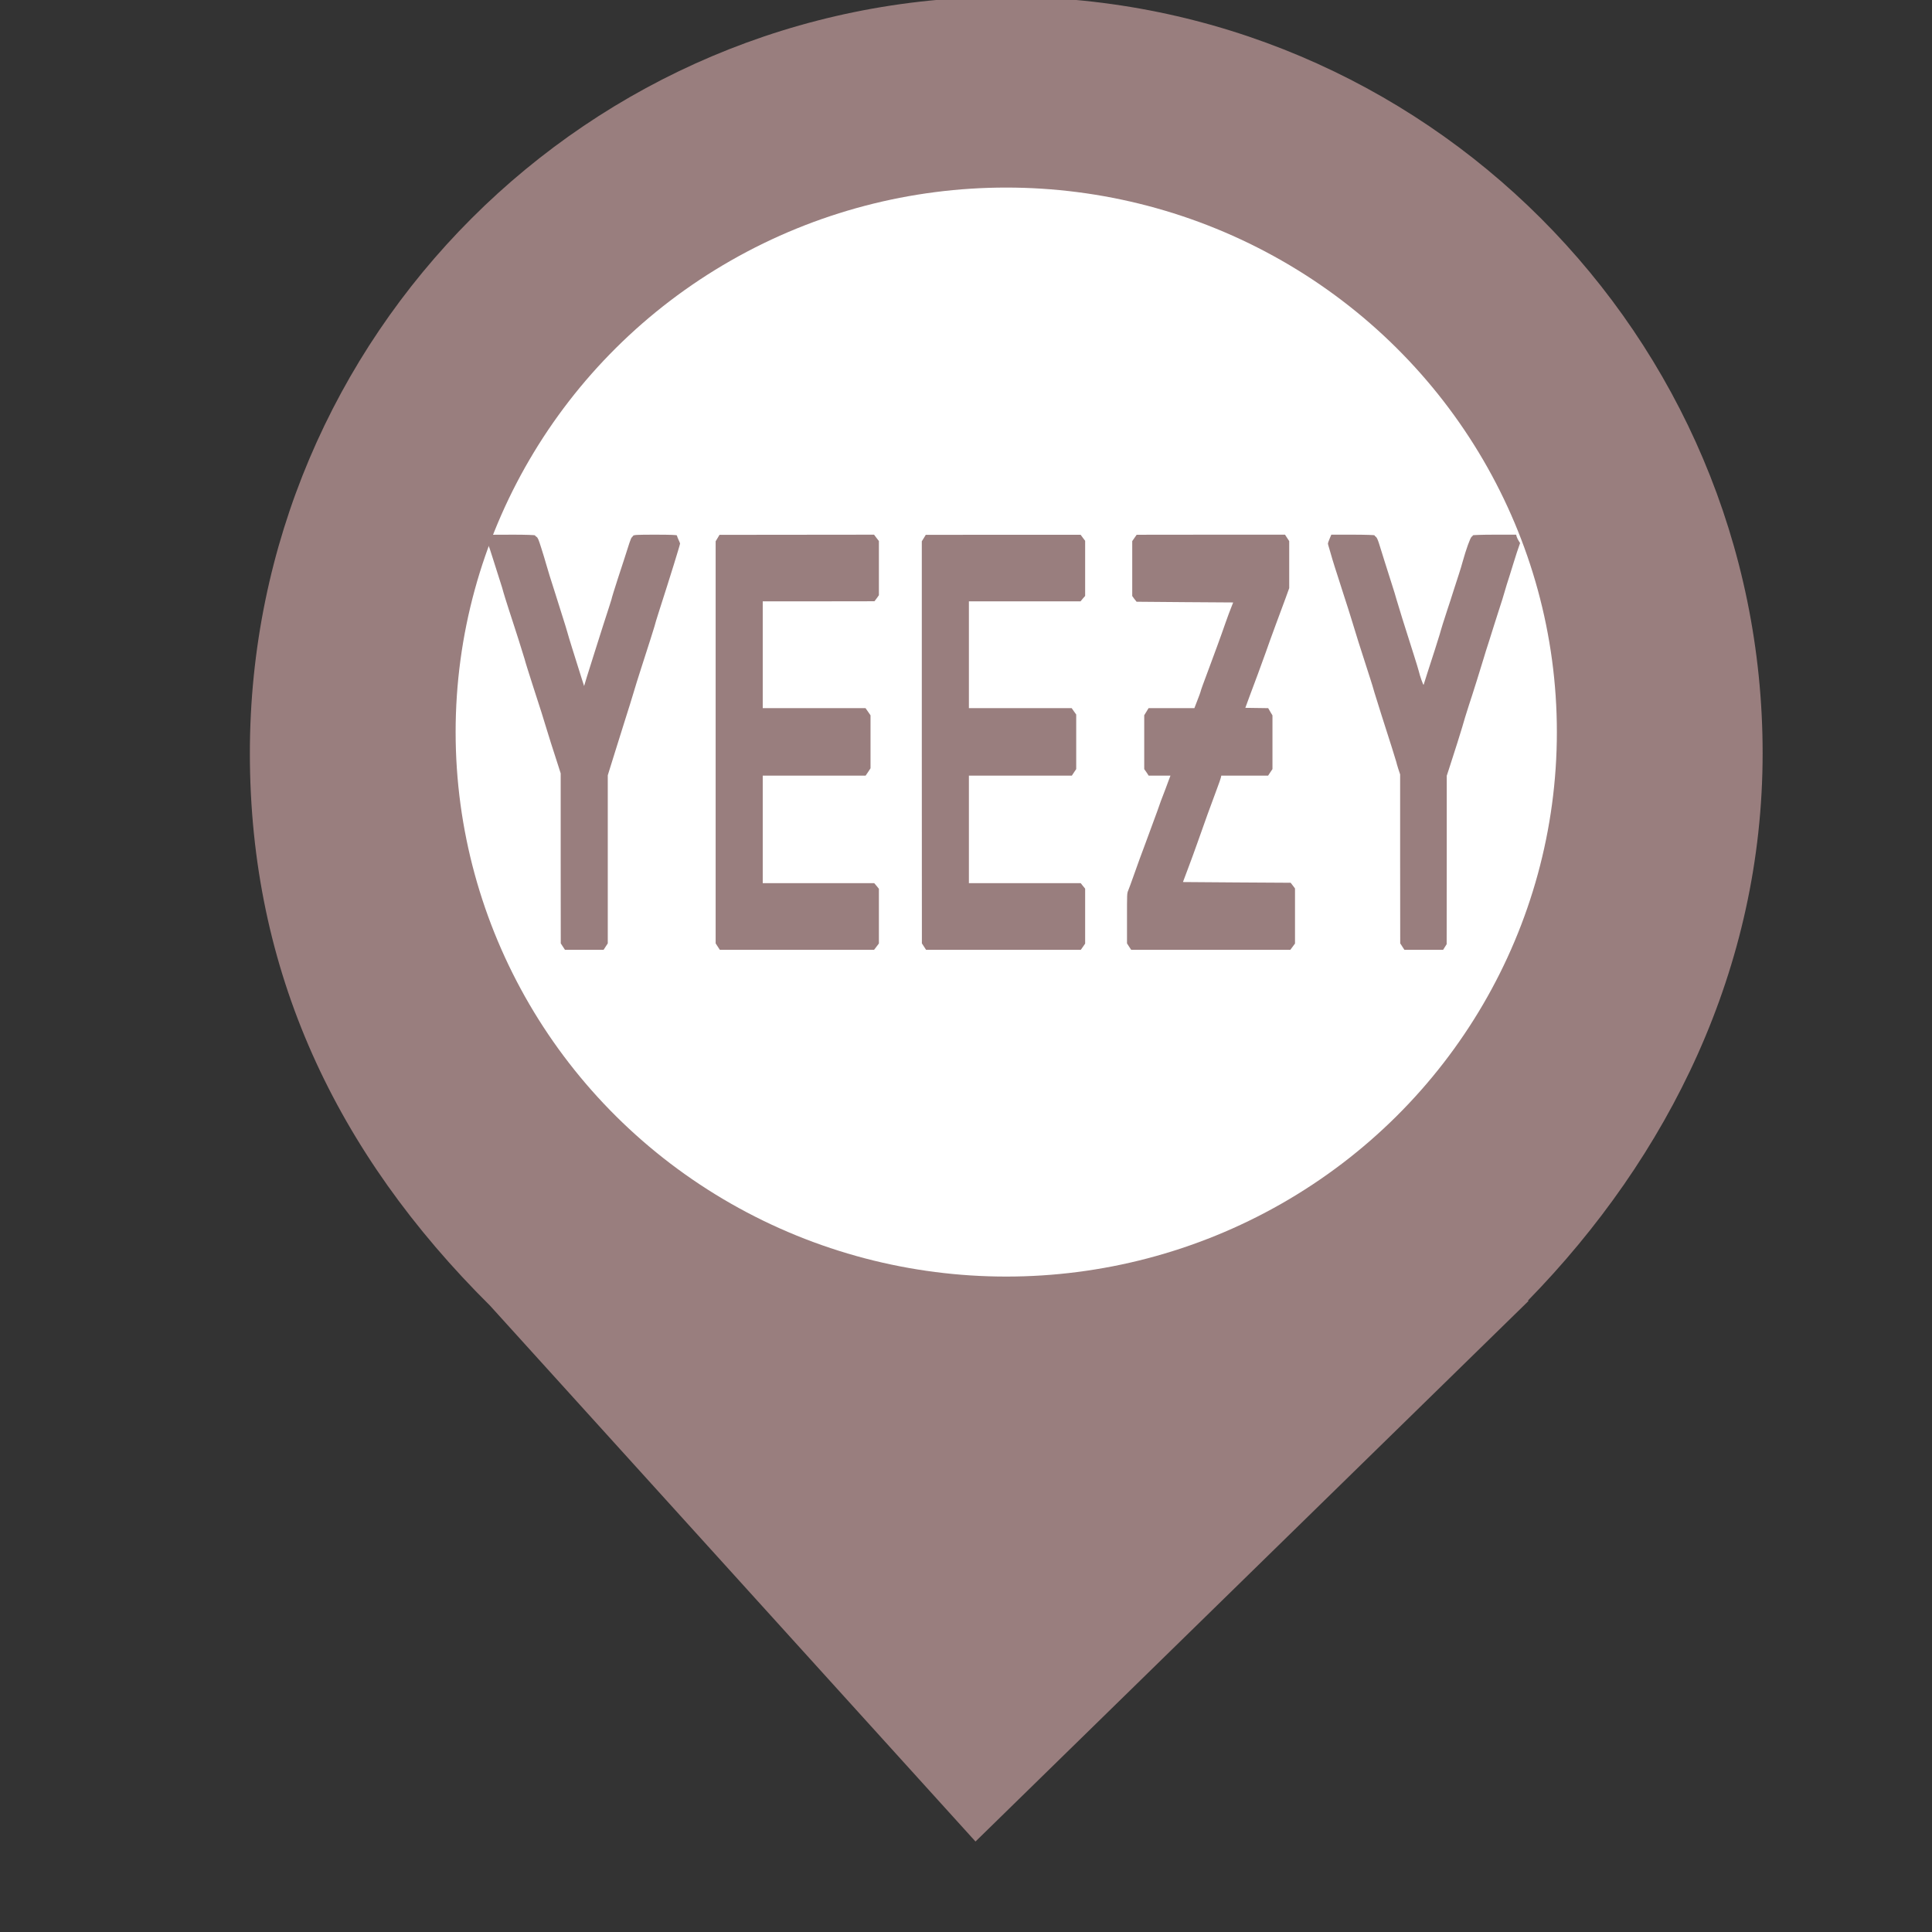<?xml version="1.0" encoding="UTF-8" standalone="no"?><!-- Generator: Gravit.io --><svg xmlns="http://www.w3.org/2000/svg" xmlns:xlink="http://www.w3.org/1999/xlink" style="isolation:isolate" viewBox="0 0 24 24" width="24pt" height="24pt"><rect x="0" y="0" width="24" height="24" fill="#333333" stroke="none"/><defs><clipPath id="_clipPath_fNLIw5cKLVcR47yIPZMSJ4Cfp3mwJYCF"><rect width="24" height="24"/></clipPath></defs><g clip-path="url(#_clipPath_fNLIw5cKLVcR47yIPZMSJ4Cfp3mwJYCF)"><clipPath id="_clipPath_6RLBwlI5qwlkyoJTK91ASZ7JTk1UZufy"><rect x="0" y="-0.582" width="24" height="24" transform="matrix(1,0,0,1,0,0)" fill="rgb(255,255,255)"/></clipPath><g clip-path="url(#_clipPath_6RLBwlI5qwlkyoJTK91ASZ7JTk1UZufy)"><g><clipPath id="_clipPath_G12m2nWZu08siOcjZFMzxxlwnR1eVzzi"><rect x="0" y="-1.082" width="25" height="25" transform="matrix(1,0,0,1,0,0)" fill="rgb(255,255,255)"/></clipPath><g clip-path="url(#_clipPath_G12m2nWZu08siOcjZFMzxxlwnR1eVzzi)"><g><g><clipPath id="_clipPath_1Yb65PPICu4CIZFltlJaIA8wY20298JR"><rect x="3.104" y="-0.04" width="18.792" height="22.917" transform="matrix(1,0,0,1,0,0)" fill="rgb(255,255,255)"/></clipPath><g clip-path="url(#_clipPath_1Yb65PPICu4CIZFltlJaIA8wY20298JR)"><g><g><g><clipPath id="_clipPath_TNVMEQnsOsBS2aHCDuDoIkEJX7foEc4T"><rect x="3.104" y="-0.04" width="18.792" height="22.917" transform="matrix(1,0,0,1,0,0)" fill="rgb(255,255,255)"/></clipPath><g clip-path="url(#_clipPath_TNVMEQnsOsBS2aHCDuDoIkEJX7foEc4T)"><g><g><g><g><path d=" M 18.978 16.159 C 20.725 14.372 21.896 12.031 21.896 9.356 C 21.896 4.17 17.685 -0.04 12.5 -0.04 C 7.315 -0.04 3.104 4.17 3.104 9.356 C 3.104 12.064 4.174 14.321 6.088 16.22 L 6.088 16.22 L 12.118 22.876 L 18.99 16.159 L 18.978 16.159 L 18.978 16.159 Z " fill="rgb(153,126,126)"/></g></g></g></g></g><clipPath id="_clipPath_KH0QkzqKoB4biCH5RrP14urvfB8vcnrr"><rect x="3.104" y="-0.04" width="18.792" height="22.917" transform="matrix(1,0,0,1,0,0)" fill="rgb(255,255,255)"/></clipPath><g clip-path="url(#_clipPath_KH0QkzqKoB4biCH5RrP14urvfB8vcnrr)"><g><g><g><g><ellipse vector-effect="non-scaling-stroke" cx="12.5" cy="9.094" rx="6.84" ry="6.764" fill="rgb(255,255,255)"/></g></g></g></g></g><rect x="6.763" y="3.957" width="10.73" height="9.05" transform="matrix(1,0,0,1,0,0)" fill="none"/></g></g></g></g></g></g></g></g></g><path d=" M 6.086 6.695 C 6.062 6.747 6.056 6.769 6.067 6.776 C 6.071 6.777 6.096 6.85 6.123 6.939 C 6.151 7.026 6.184 7.131 6.196 7.169 C 6.235 7.289 6.248 7.333 6.253 7.355 C 6.256 7.368 6.287 7.467 6.322 7.576 C 6.357 7.684 6.387 7.774 6.387 7.776 C 6.387 7.778 6.412 7.856 6.443 7.95 C 6.473 8.044 6.506 8.152 6.517 8.188 C 6.526 8.226 6.571 8.366 6.614 8.501 C 6.714 8.809 6.762 8.96 6.777 9.014 C 6.789 9.059 6.89 9.376 6.937 9.519 L 6.965 9.607 L 6.965 10.662 L 6.966 11.719 L 6.992 11.759 L 7.018 11.799 L 7.258 11.799 L 7.498 11.799 L 7.524 11.759 L 7.55 11.719 L 7.55 10.675 L 7.55 9.631 L 7.572 9.56 C 7.585 9.521 7.617 9.416 7.644 9.329 C 7.671 9.24 7.725 9.068 7.764 8.946 C 7.803 8.823 7.852 8.668 7.871 8.602 C 7.89 8.537 7.927 8.418 7.952 8.341 C 8.066 7.987 8.129 7.789 8.129 7.785 C 8.129 7.778 8.163 7.667 8.193 7.574 C 8.318 7.187 8.448 6.768 8.448 6.752 C 8.448 6.748 8.439 6.726 8.428 6.703 C 8.418 6.681 8.409 6.658 8.409 6.652 C 8.409 6.645 8.327 6.642 8.141 6.642 C 7.914 6.642 7.873 6.644 7.865 6.656 C 7.86 6.664 7.851 6.673 7.847 6.677 C 7.838 6.684 7.813 6.757 7.749 6.962 C 7.73 7.021 7.697 7.123 7.675 7.188 C 7.635 7.311 7.596 7.437 7.596 7.446 C 7.596 7.449 7.583 7.49 7.567 7.538 C 7.552 7.586 7.519 7.689 7.493 7.767 C 7.468 7.844 7.42 7.994 7.387 8.101 C 7.353 8.207 7.309 8.346 7.29 8.409 L 7.256 8.522 L 7.227 8.432 C 7.121 8.095 7.065 7.918 7.05 7.861 C 7.04 7.824 7.012 7.734 6.988 7.659 C 6.964 7.583 6.922 7.452 6.896 7.367 C 6.869 7.281 6.838 7.184 6.827 7.15 C 6.817 7.116 6.798 7.053 6.785 7.009 C 6.773 6.965 6.745 6.874 6.723 6.805 C 6.691 6.703 6.681 6.679 6.665 6.669 C 6.655 6.664 6.647 6.655 6.647 6.651 C 6.647 6.646 6.528 6.642 6.379 6.642 L 6.11 6.643 L 6.086 6.695 Z " fill="rgb(153,126,126)"/><path d=" M 8.914 6.684 L 8.89 6.724 L 8.89 9.222 L 8.89 11.719 L 8.916 11.759 L 8.942 11.799 L 9.9 11.799 L 10.858 11.799 L 10.888 11.76 L 10.918 11.72 L 10.918 11.381 L 10.918 11.041 L 10.89 11.006 L 10.86 10.971 L 10.168 10.971 L 9.475 10.971 L 9.475 10.303 L 9.475 9.635 L 10.114 9.635 L 10.753 9.635 L 10.784 9.59 L 10.814 9.544 L 10.814 9.215 L 10.814 8.886 L 10.783 8.841 L 10.752 8.797 L 10.113 8.797 L 9.475 8.797 L 9.475 8.134 L 9.475 7.47 L 10.169 7.47 L 10.863 7.469 L 10.891 7.432 L 10.918 7.394 L 10.918 7.057 L 10.918 6.721 L 10.888 6.682 L 10.858 6.642 L 9.898 6.643 L 8.938 6.644 L 8.914 6.684 Z " fill="rgb(153,126,126)"/><path d=" M 11.476 6.684 L 11.451 6.724 L 11.451 9.222 L 11.452 11.719 L 11.478 11.759 L 11.504 11.799 L 12.465 11.799 L 13.426 11.799 L 13.453 11.761 L 13.48 11.722 L 13.48 11.381 L 13.48 11.039 L 13.452 11.005 L 13.425 10.971 L 12.731 10.971 L 12.036 10.971 L 12.036 10.303 L 12.036 9.635 L 12.675 9.635 L 13.315 9.635 L 13.342 9.594 L 13.369 9.554 L 13.369 9.215 L 13.369 8.876 L 13.341 8.837 L 13.313 8.797 L 12.675 8.797 L 12.036 8.797 L 12.036 8.134 L 12.036 7.47 L 12.729 7.47 L 13.423 7.47 L 13.451 7.436 L 13.48 7.403 L 13.48 7.061 L 13.48 6.718 L 13.452 6.681 L 13.424 6.643 L 12.462 6.643 L 11.5 6.644 L 11.476 6.684 Z " fill="rgb(153,126,126)"/><path d=" M 14.092 6.683 L 14.065 6.722 L 14.065 7.064 L 14.065 7.404 L 14.091 7.44 L 14.119 7.475 L 14.719 7.48 L 15.319 7.484 L 15.293 7.55 C 15.278 7.586 15.247 7.671 15.223 7.739 C 15.169 7.896 15.078 8.143 15.011 8.322 C 14.951 8.48 14.915 8.581 14.913 8.595 C 14.912 8.601 14.895 8.648 14.874 8.701 L 14.837 8.797 L 14.552 8.797 L 14.268 8.797 L 14.241 8.841 L 14.214 8.885 L 14.214 9.22 L 14.214 9.554 L 14.242 9.594 L 14.269 9.635 L 14.405 9.635 L 14.54 9.635 L 14.509 9.717 C 14.493 9.763 14.468 9.827 14.455 9.861 C 14.441 9.895 14.405 9.991 14.376 10.077 C 14.345 10.163 14.281 10.336 14.234 10.463 C 14.186 10.59 14.12 10.77 14.088 10.863 C 14.055 10.956 14.022 11.047 14.014 11.065 C 14 11.097 14 11.107 14 11.409 L 14 11.719 L 14.026 11.76 L 14.052 11.799 L 15.041 11.799 L 16.029 11.799 L 16.058 11.76 L 16.087 11.721 L 16.087 11.379 L 16.087 11.037 L 16.06 11.001 L 16.033 10.966 L 15.364 10.962 L 14.695 10.957 L 14.757 10.792 C 14.791 10.702 14.844 10.558 14.874 10.472 C 14.943 10.273 15.058 9.956 15.117 9.8 C 15.143 9.732 15.165 9.668 15.167 9.656 L 15.171 9.635 L 15.462 9.635 L 15.753 9.635 L 15.78 9.594 L 15.807 9.554 L 15.807 9.221 L 15.807 8.887 L 15.78 8.842 L 15.754 8.797 L 15.612 8.795 L 15.47 8.793 L 15.522 8.651 C 15.551 8.573 15.596 8.451 15.624 8.378 C 15.651 8.306 15.695 8.183 15.723 8.106 C 15.75 8.027 15.807 7.871 15.849 7.757 C 15.892 7.643 15.946 7.495 15.971 7.428 L 16.015 7.306 L 16.015 7.014 L 16.015 6.722 L 15.989 6.682 L 15.963 6.642 L 15.041 6.642 L 14.12 6.643 L 14.092 6.683 Z " fill="rgb(153,126,126)"/><path d=" M 16.517 6.692 C 16.505 6.719 16.496 6.747 16.496 6.752 C 16.496 6.758 16.503 6.785 16.512 6.812 C 16.52 6.841 16.539 6.904 16.553 6.953 C 16.568 7.002 16.596 7.093 16.617 7.155 C 16.637 7.217 16.668 7.314 16.686 7.371 C 16.704 7.428 16.731 7.513 16.747 7.56 C 16.762 7.606 16.781 7.67 16.791 7.701 C 16.84 7.865 16.89 8.024 17.023 8.435 C 17.038 8.481 17.061 8.555 17.073 8.6 C 17.086 8.644 17.127 8.775 17.164 8.891 C 17.267 9.211 17.339 9.439 17.345 9.464 C 17.347 9.478 17.36 9.517 17.371 9.554 L 17.393 9.62 L 17.393 10.67 L 17.394 11.719 L 17.42 11.759 L 17.446 11.799 L 17.686 11.799 L 17.927 11.799 L 17.949 11.764 L 17.971 11.729 L 17.972 10.682 L 17.972 9.637 L 18.004 9.539 C 18.067 9.345 18.156 9.065 18.164 9.033 C 18.173 8.996 18.223 8.835 18.248 8.758 C 18.276 8.678 18.425 8.202 18.434 8.167 C 18.439 8.149 18.468 8.054 18.5 7.957 C 18.531 7.859 18.557 7.778 18.557 7.776 C 18.557 7.774 18.584 7.691 18.616 7.591 C 18.649 7.491 18.683 7.383 18.691 7.351 C 18.7 7.319 18.728 7.225 18.756 7.141 C 18.782 7.057 18.804 6.988 18.804 6.986 C 18.804 6.984 18.822 6.928 18.843 6.863 L 18.883 6.746 L 18.866 6.719 C 18.857 6.705 18.846 6.683 18.841 6.668 L 18.834 6.642 L 18.566 6.642 C 18.418 6.642 18.297 6.646 18.297 6.65 C 18.297 6.654 18.29 6.663 18.281 6.668 C 18.264 6.68 18.212 6.825 18.17 6.976 C 18.161 7.012 18.138 7.086 18.12 7.141 C 18.102 7.196 18.072 7.289 18.053 7.348 C 18.035 7.407 18.003 7.505 17.983 7.564 C 17.933 7.718 17.9 7.821 17.898 7.833 C 17.896 7.844 17.889 7.867 17.824 8.073 C 17.795 8.163 17.753 8.295 17.73 8.364 C 17.707 8.434 17.687 8.498 17.685 8.506 C 17.681 8.519 17.637 8.393 17.624 8.335 C 17.622 8.323 17.593 8.23 17.561 8.129 C 17.448 7.775 17.366 7.512 17.348 7.447 C 17.338 7.41 17.312 7.323 17.289 7.254 C 17.267 7.184 17.226 7.054 17.198 6.967 C 17.17 6.878 17.139 6.778 17.128 6.743 C 17.114 6.701 17.102 6.675 17.091 6.668 C 17.082 6.663 17.075 6.654 17.075 6.65 C 17.075 6.646 16.954 6.642 16.806 6.642 L 16.538 6.642 L 16.517 6.692 Z " fill="rgb(153,126,126)"/></g></svg>